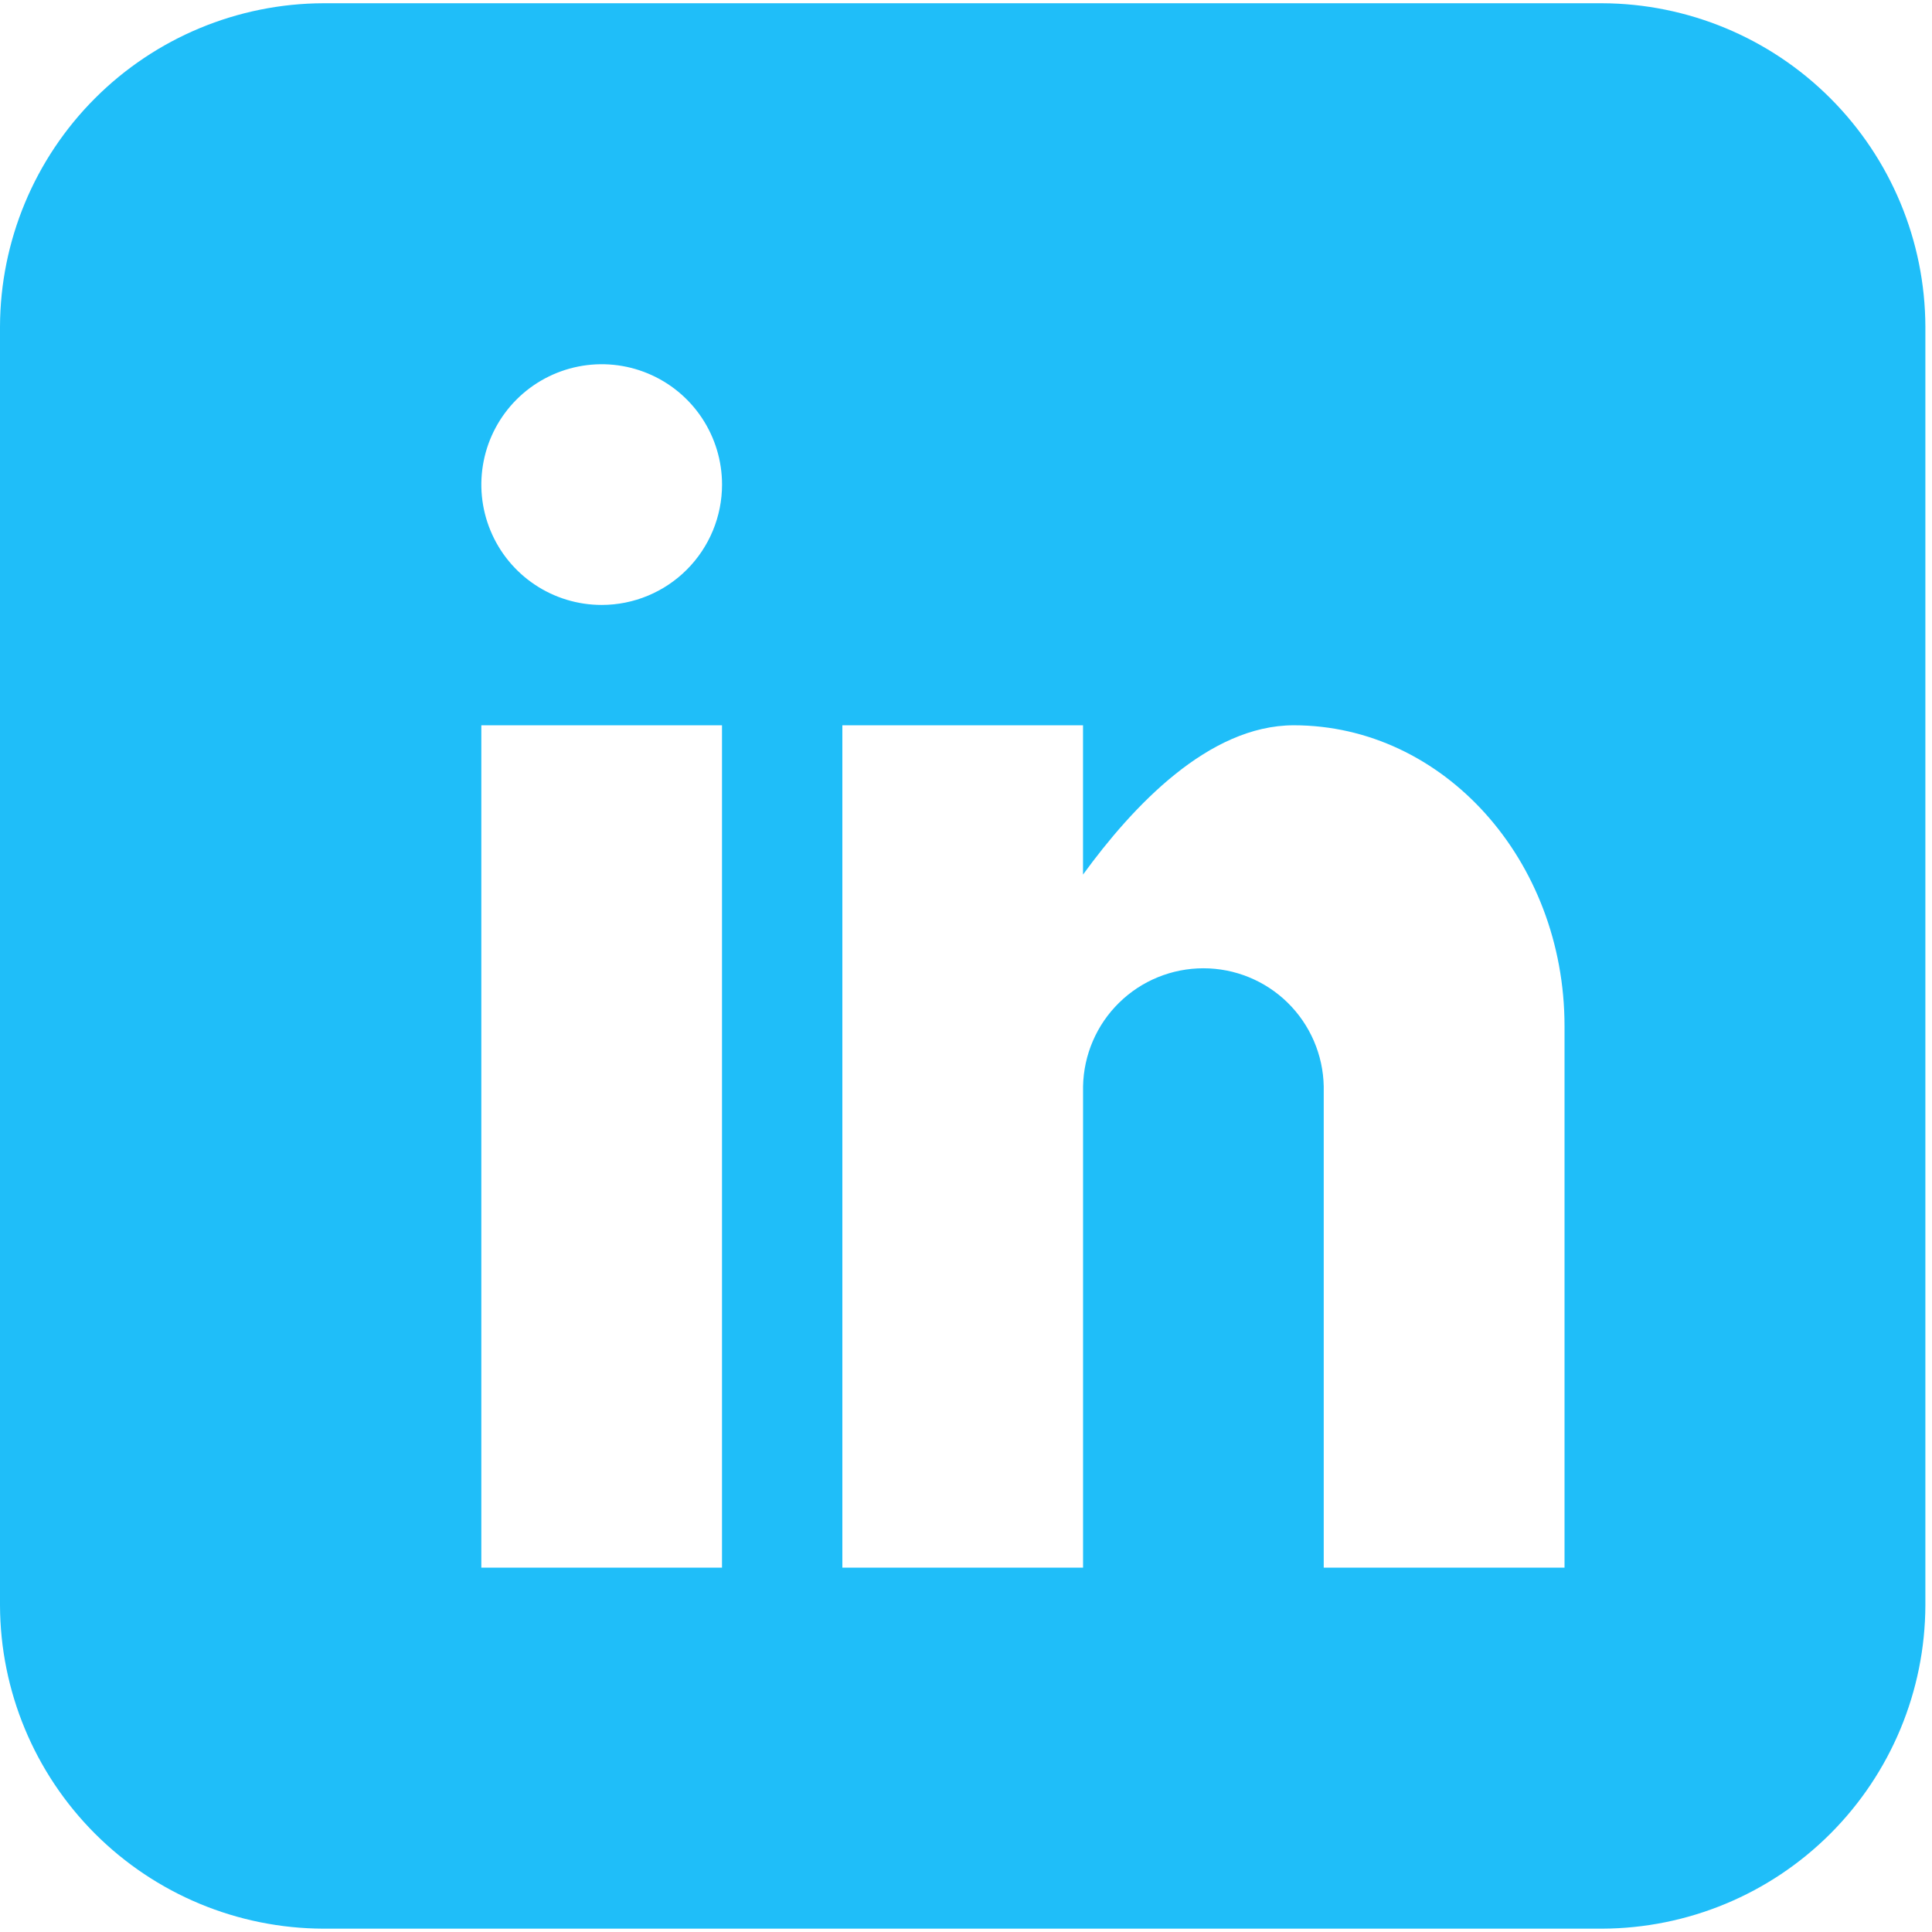<svg width="44" height="44" viewBox="0 0 44 44" fill="none" xmlns="http://www.w3.org/2000/svg">
<path d="M36.484 0.074H7.365C5.413 0.08 3.544 0.858 2.164 2.238C0.784 3.618 0.006 5.488 0 7.439V36.559C0.006 38.511 0.784 40.381 2.164 41.761C3.544 43.141 5.413 43.918 7.365 43.924H36.484C38.435 43.918 40.306 43.141 41.685 41.761C43.065 40.381 43.843 38.511 43.849 36.559V7.439C43.843 5.488 43.065 3.618 41.685 2.238C40.306 0.858 38.435 0.08 36.484 0.074ZM16.443 35.702H10.962V16.518H16.443V35.702ZM13.703 13.777C13.161 13.777 12.631 13.617 12.18 13.315C11.729 13.014 11.378 12.586 11.171 12.085C10.963 11.584 10.909 11.033 11.015 10.502C11.12 9.97 11.382 9.481 11.765 9.098C12.148 8.715 12.637 8.454 13.168 8.348C13.7 8.242 14.251 8.296 14.752 8.504C15.253 8.711 15.681 9.063 15.982 9.513C16.283 9.964 16.444 10.494 16.444 11.036C16.444 11.763 16.155 12.46 15.641 12.974C15.127 13.488 14.43 13.777 13.703 13.777ZM35.629 35.702H30.147V24.74C30.133 24.023 29.838 23.339 29.326 22.836C28.814 22.333 28.124 22.052 27.407 22.052C26.689 22.052 25.999 22.333 25.487 22.836C24.974 23.339 24.68 24.023 24.666 24.74V35.702H19.184V16.518H24.665V19.918C25.795 18.365 27.523 16.518 29.465 16.518C32.871 16.518 35.631 19.586 35.631 23.37V35.702H35.629Z" fill="#1FBEF9"/>
</svg>

